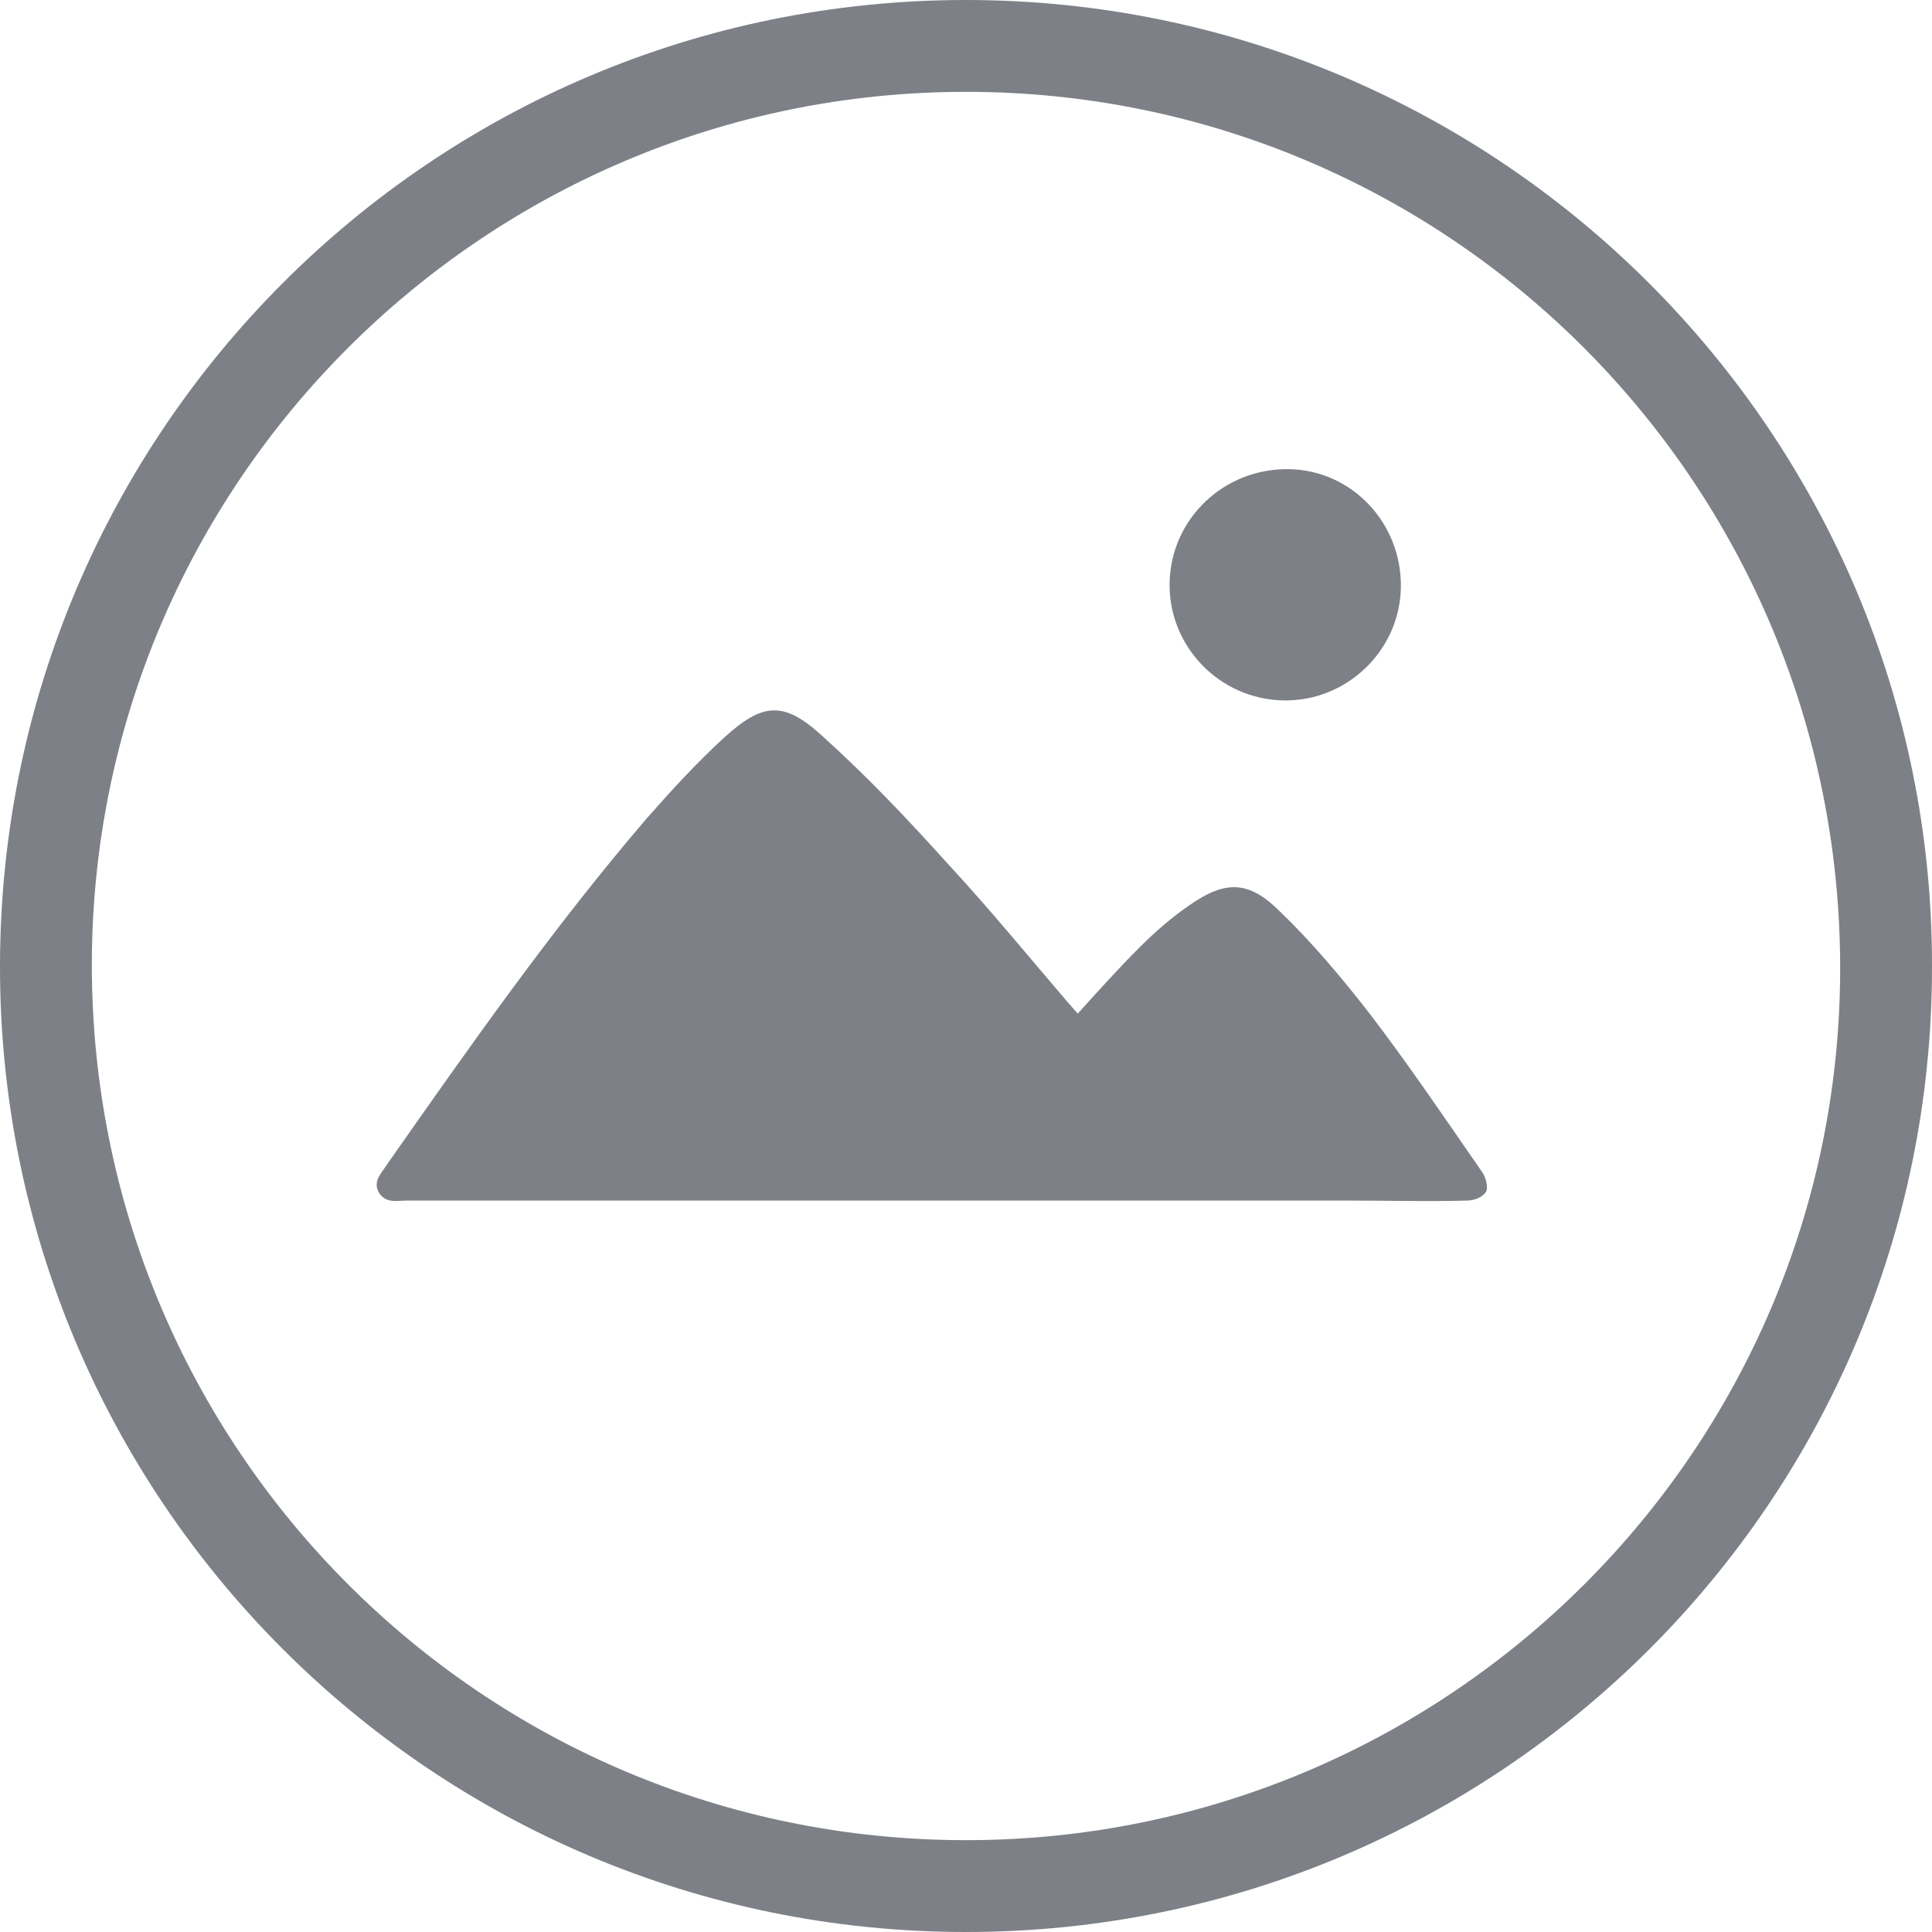 <?xml version="1.0" encoding="utf-8"?>
<!-- Generator: Adobe Illustrator 21.0.0, SVG Export Plug-In . SVG Version: 6.00 Build 0)  -->
<svg version="1.1" id="图层_1" xmlns="http://www.w3.org/2000/svg" xmlns:xlink="http://www.w3.org/1999/xlink" x="0px" y="0px"
	 viewBox="0 0 174.6 174.6" style="enable-background:new 0 0 174.6 174.6;" xml:space="preserve">
<style type="text/css">
	.st0{fill:#7D8087;}
</style>
<g>
	<path class="st0" d="M87.3,174.6C39,174.6-0.1,135.4,0,87.2C0.1,39,39.1,0,87.3,0c48.2,0,87.4,39.2,87.3,87.4
		C174.6,135.6,135.5,174.6,87.3,174.6L87.3,174.6z M87.3,166.3c43.6,0,79-35.3,79-78.8c0-43.8-35.3-79.2-79-79.2
		c-43.6,0-79,35.4-79,78.9C8.3,130.9,43.6,166.3,87.3,166.3z"/>
	<path class="st0" d="M97.4,91.6c1.9-2.1,3.7-4.1,5.6-6c1.4-1.4,2.9-2.7,4.5-3.8c3.3-2.3,5.4-2.2,8.2,0.6c2.9,2.8,5.5,5.9,8,9.1
		c3.6,4.7,6.9,9.6,10.3,14.5c0.3,0.5,0.5,1.3,0.3,1.7c-0.3,0.5-1.1,0.8-1.7,0.8c-3.5,0.1-7.1,0-10.6,0H36.8c-0.9,0-2,0.3-2.6-0.8
		c-0.5-1,0.3-1.7,0.8-2.5c7.5-10.7,15-21.4,23.5-31.3c2.2-2.5,4.5-5,6.9-7.2c3.5-3.2,5.4-3.4,8.9-0.2C78.3,70.1,82,74,85.6,78
		c3.8,4.1,7.4,8.5,11,12.7C96.9,91,97.1,91.3,97.4,91.6L97.4,91.6z M116,63.3c-5.8-0.1-10.4-4.9-10.3-10.6
		c0.1-5.8,4.9-10.4,10.8-10.3c5.7,0.1,10.2,4.9,10.1,10.7C126.5,58.8,121.7,63.4,116,63.3L116,63.3z"/>
</g>
</svg>

